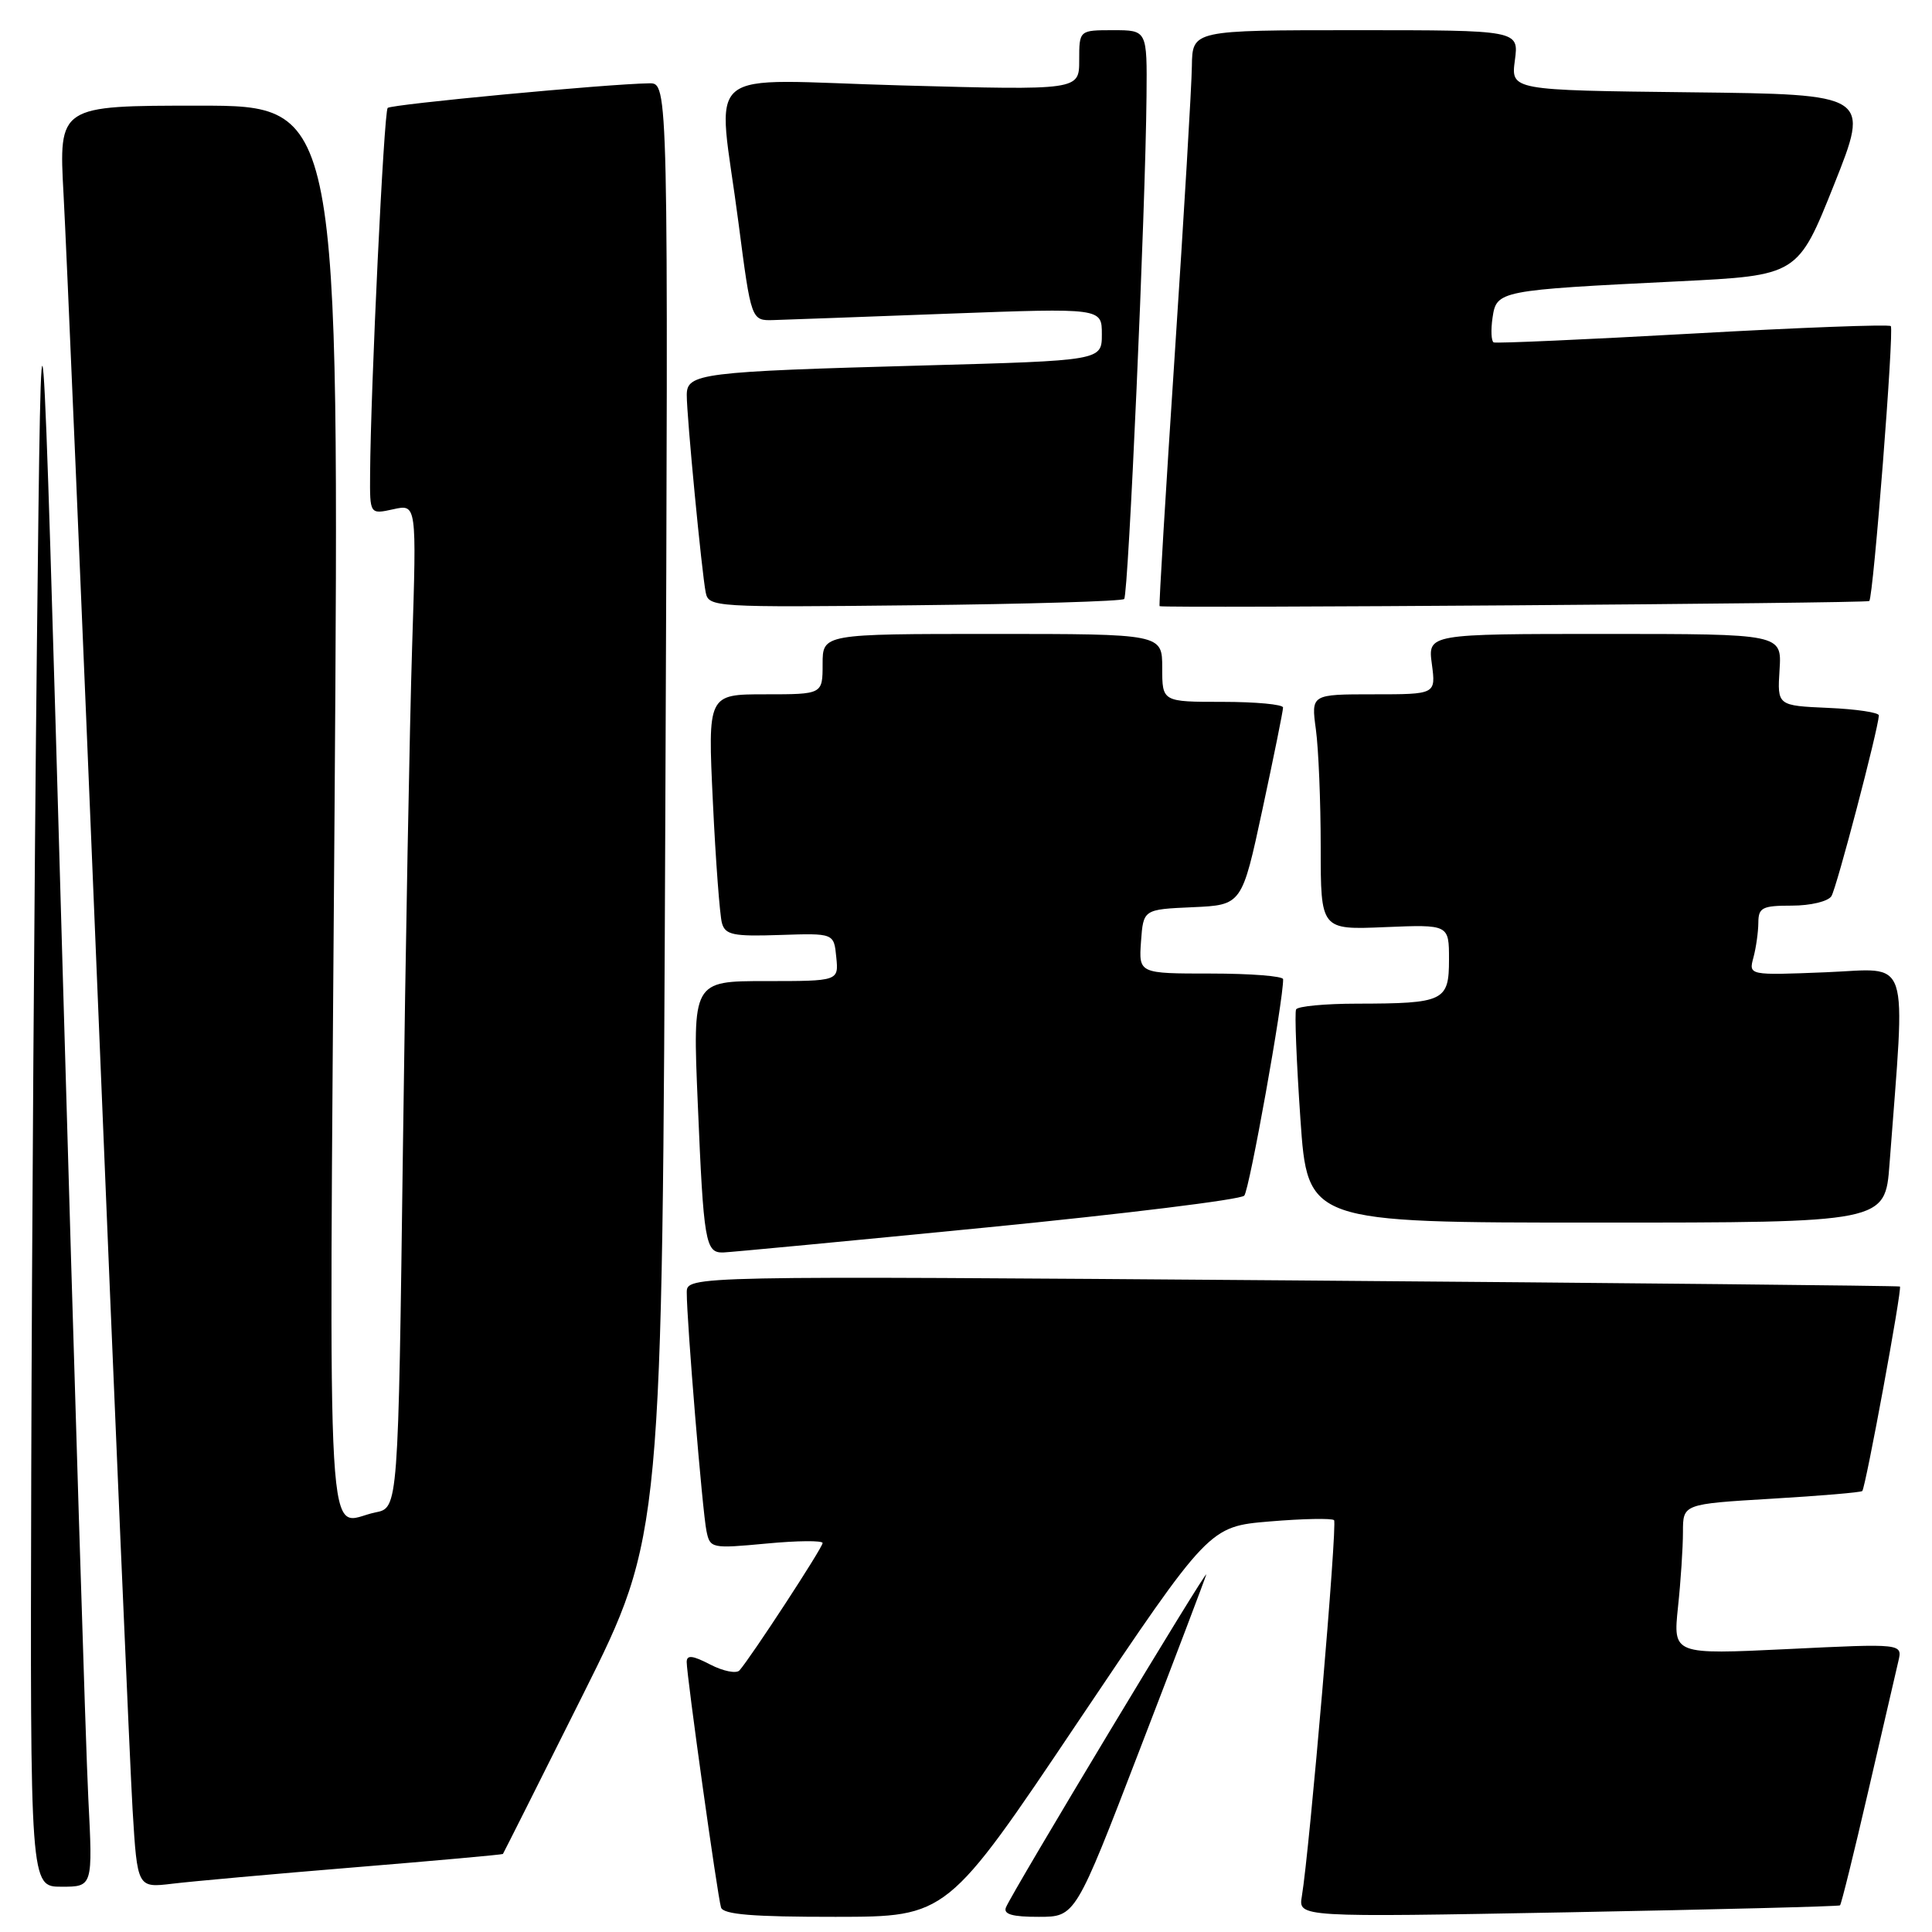 <?xml version="1.0" encoding="UTF-8" standalone="no"?>
<!DOCTYPE svg PUBLIC "-//W3C//DTD SVG 1.1//EN" "http://www.w3.org/Graphics/SVG/1.1/DTD/svg11.dtd" >
<svg xmlns="http://www.w3.org/2000/svg" xmlns:xlink="http://www.w3.org/1999/xlink" version="1.1" viewBox="0 0 256 256">
 <g >
 <path fill="currentColor"
d=" M 142.86 228.12 C 160.23 202.27 160.23 202.27 168.25 201.60 C 172.66 201.23 176.49 201.16 176.77 201.43 C 177.23 201.90 173.54 245.03 172.50 251.28 C 172.04 254.05 172.04 254.05 207.77 253.39 C 227.42 253.02 243.64 252.61 243.81 252.47 C 243.98 252.33 245.66 245.53 247.55 237.36 C 249.44 229.19 251.23 221.44 251.54 220.13 C 252.10 217.77 252.10 217.77 236.89 218.51 C 221.69 219.24 221.69 219.24 222.34 212.97 C 222.71 209.53 223.00 205.04 223.00 203.00 C 223.00 199.29 223.00 199.29 234.72 198.59 C 241.17 198.21 246.59 197.75 246.76 197.57 C 247.20 197.13 252.07 170.72 251.75 170.47 C 251.61 170.37 215.39 170.00 171.25 169.66 C 91.00 169.05 91.00 169.05 91.00 171.27 C 90.99 175.01 93.08 200.34 93.61 202.86 C 94.08 205.17 94.27 205.21 101.55 204.53 C 105.65 204.14 109.00 204.11 109.00 204.46 C 109.00 205.08 99.46 219.68 97.98 221.34 C 97.57 221.79 95.83 221.45 94.11 220.56 C 91.76 219.34 91.00 219.26 90.99 220.22 C 90.99 222.05 95.07 251.25 95.54 252.75 C 95.83 253.68 99.76 254.00 110.72 253.99 C 125.50 253.98 125.50 253.98 142.86 228.12 Z  M 151.00 231.89 C 155.68 219.74 159.65 209.28 159.83 208.65 C 160.19 207.38 134.08 250.76 133.29 252.75 C 132.93 253.65 134.16 254.00 137.64 253.99 C 142.50 253.99 142.50 253.99 151.00 231.89 Z  M 11.70 238.25 C 11.37 231.79 9.84 182.40 8.30 128.50 C 5.50 30.50 5.50 30.50 4.89 85.50 C 4.56 115.75 4.22 165.14 4.14 195.25 C 4.00 250.00 4.00 250.00 8.15 250.00 C 12.30 250.00 12.30 250.00 11.70 238.25 Z  M 47.00 247.43 C 57.73 246.55 66.56 245.75 66.64 245.66 C 66.71 245.57 71.50 236.05 77.27 224.50 C 87.76 203.50 87.76 203.50 88.16 107.25 C 88.56 11.00 88.56 11.00 86.03 11.04 C 80.45 11.12 51.85 13.82 51.37 14.30 C 50.87 14.79 49.11 51.49 49.04 62.83 C 49.00 68.16 49.00 68.16 52.11 67.48 C 55.21 66.79 55.21 66.79 54.61 85.65 C 54.28 96.02 53.73 125.94 53.39 152.15 C 52.77 199.80 52.77 199.80 49.76 200.40 C 43.09 201.73 43.60 210.57 44.33 107.50 C 44.98 14.00 44.98 14.00 26.38 14.00 C 7.78 14.00 7.78 14.00 8.42 25.75 C 8.78 32.21 10.84 80.70 13.01 133.50 C 15.17 186.30 17.23 234.15 17.57 239.83 C 18.20 250.16 18.20 250.16 22.85 249.60 C 25.41 249.29 36.27 248.31 47.00 247.43 Z  M 130.77 162.64 C 149.06 160.84 164.41 158.95 164.87 158.43 C 165.55 157.68 170.08 132.42 170.02 129.75 C 170.01 129.34 165.70 129.00 160.44 129.00 C 150.89 129.00 150.89 129.00 151.19 124.75 C 151.50 120.50 151.50 120.50 158.03 120.21 C 164.56 119.92 164.56 119.92 167.29 107.21 C 168.79 100.22 170.02 94.16 170.01 93.75 C 170.01 93.34 166.40 93.00 162.00 93.00 C 154.00 93.00 154.00 93.00 154.00 88.50 C 154.00 84.00 154.00 84.00 131.50 84.00 C 109.00 84.00 109.00 84.00 109.00 88.00 C 109.00 92.00 109.00 92.00 101.39 92.00 C 93.78 92.00 93.78 92.00 94.46 106.25 C 94.83 114.09 95.38 121.32 95.66 122.31 C 96.10 123.88 97.16 124.10 103.34 123.89 C 110.50 123.65 110.50 123.65 110.81 126.83 C 111.13 130.00 111.13 130.00 101.45 130.00 C 91.77 130.00 91.77 130.00 92.46 146.25 C 93.23 164.62 93.47 166.02 95.82 165.96 C 96.74 165.93 112.47 164.44 130.77 162.64 Z  M 250.37 154.25 C 252.50 125.90 253.32 128.38 241.94 128.83 C 231.70 129.24 231.70 129.24 232.34 126.87 C 232.69 125.57 232.98 123.49 232.99 122.25 C 233.00 120.26 233.51 120.00 237.44 120.00 C 239.91 120.00 242.23 119.44 242.67 118.75 C 243.36 117.67 248.85 96.74 248.96 94.80 C 248.98 94.41 245.96 93.96 242.25 93.80 C 235.50 93.50 235.50 93.50 235.80 88.75 C 236.10 84.00 236.10 84.00 212.65 84.00 C 189.19 84.00 189.19 84.00 189.73 88.00 C 190.26 92.00 190.26 92.00 182.00 92.00 C 173.73 92.00 173.73 92.00 174.36 96.64 C 174.71 99.19 175.00 106.21 175.00 112.24 C 175.00 123.21 175.00 123.21 183.50 122.85 C 192.00 122.50 192.00 122.50 192.00 127.13 C 192.00 132.66 191.36 132.97 179.81 132.99 C 175.58 132.99 171.95 133.34 171.74 133.75 C 171.53 134.16 171.79 140.69 172.31 148.25 C 173.26 162.00 173.26 162.00 211.53 162.00 C 249.79 162.00 249.79 162.00 250.37 154.25 Z  M 148.96 79.37 C 149.52 78.81 151.78 27.95 151.92 12.75 C 152.00 4.00 152.00 4.00 147.50 4.00 C 143.00 4.00 143.00 4.00 143.00 7.98 C 143.00 11.96 143.00 11.96 119.50 11.32 C 92.25 10.58 95.09 8.19 97.85 29.50 C 99.54 42.50 99.54 42.50 102.52 42.41 C 104.16 42.36 114.61 41.98 125.75 41.56 C 146.00 40.81 146.00 40.81 146.00 44.29 C 146.00 47.78 146.00 47.78 122.25 48.43 C 92.85 49.24 91.00 49.47 91.00 52.34 C 90.99 55.15 92.99 75.90 93.51 78.50 C 93.90 80.45 94.59 80.49 121.17 80.20 C 136.16 80.04 148.67 79.67 148.96 79.37 Z  M 247.69 79.64 C 248.23 79.11 251.00 43.66 250.54 43.21 C 250.29 42.96 238.48 43.40 224.29 44.20 C 210.11 44.99 198.24 45.52 197.92 45.37 C 197.60 45.21 197.53 43.74 197.77 42.09 C 198.30 38.51 198.58 38.45 222.36 37.28 C 238.22 36.50 238.22 36.50 243.01 24.50 C 247.79 12.50 247.79 12.50 223.99 12.23 C 200.20 11.96 200.20 11.96 200.73 7.98 C 201.26 4.00 201.26 4.00 179.63 4.00 C 158.00 4.00 158.00 4.00 157.93 8.75 C 157.90 11.36 156.88 28.49 155.67 46.82 C 154.46 65.14 153.55 80.22 153.65 80.32 C 153.95 80.62 247.39 79.95 247.69 79.64 Z "/>
</g>
</svg>